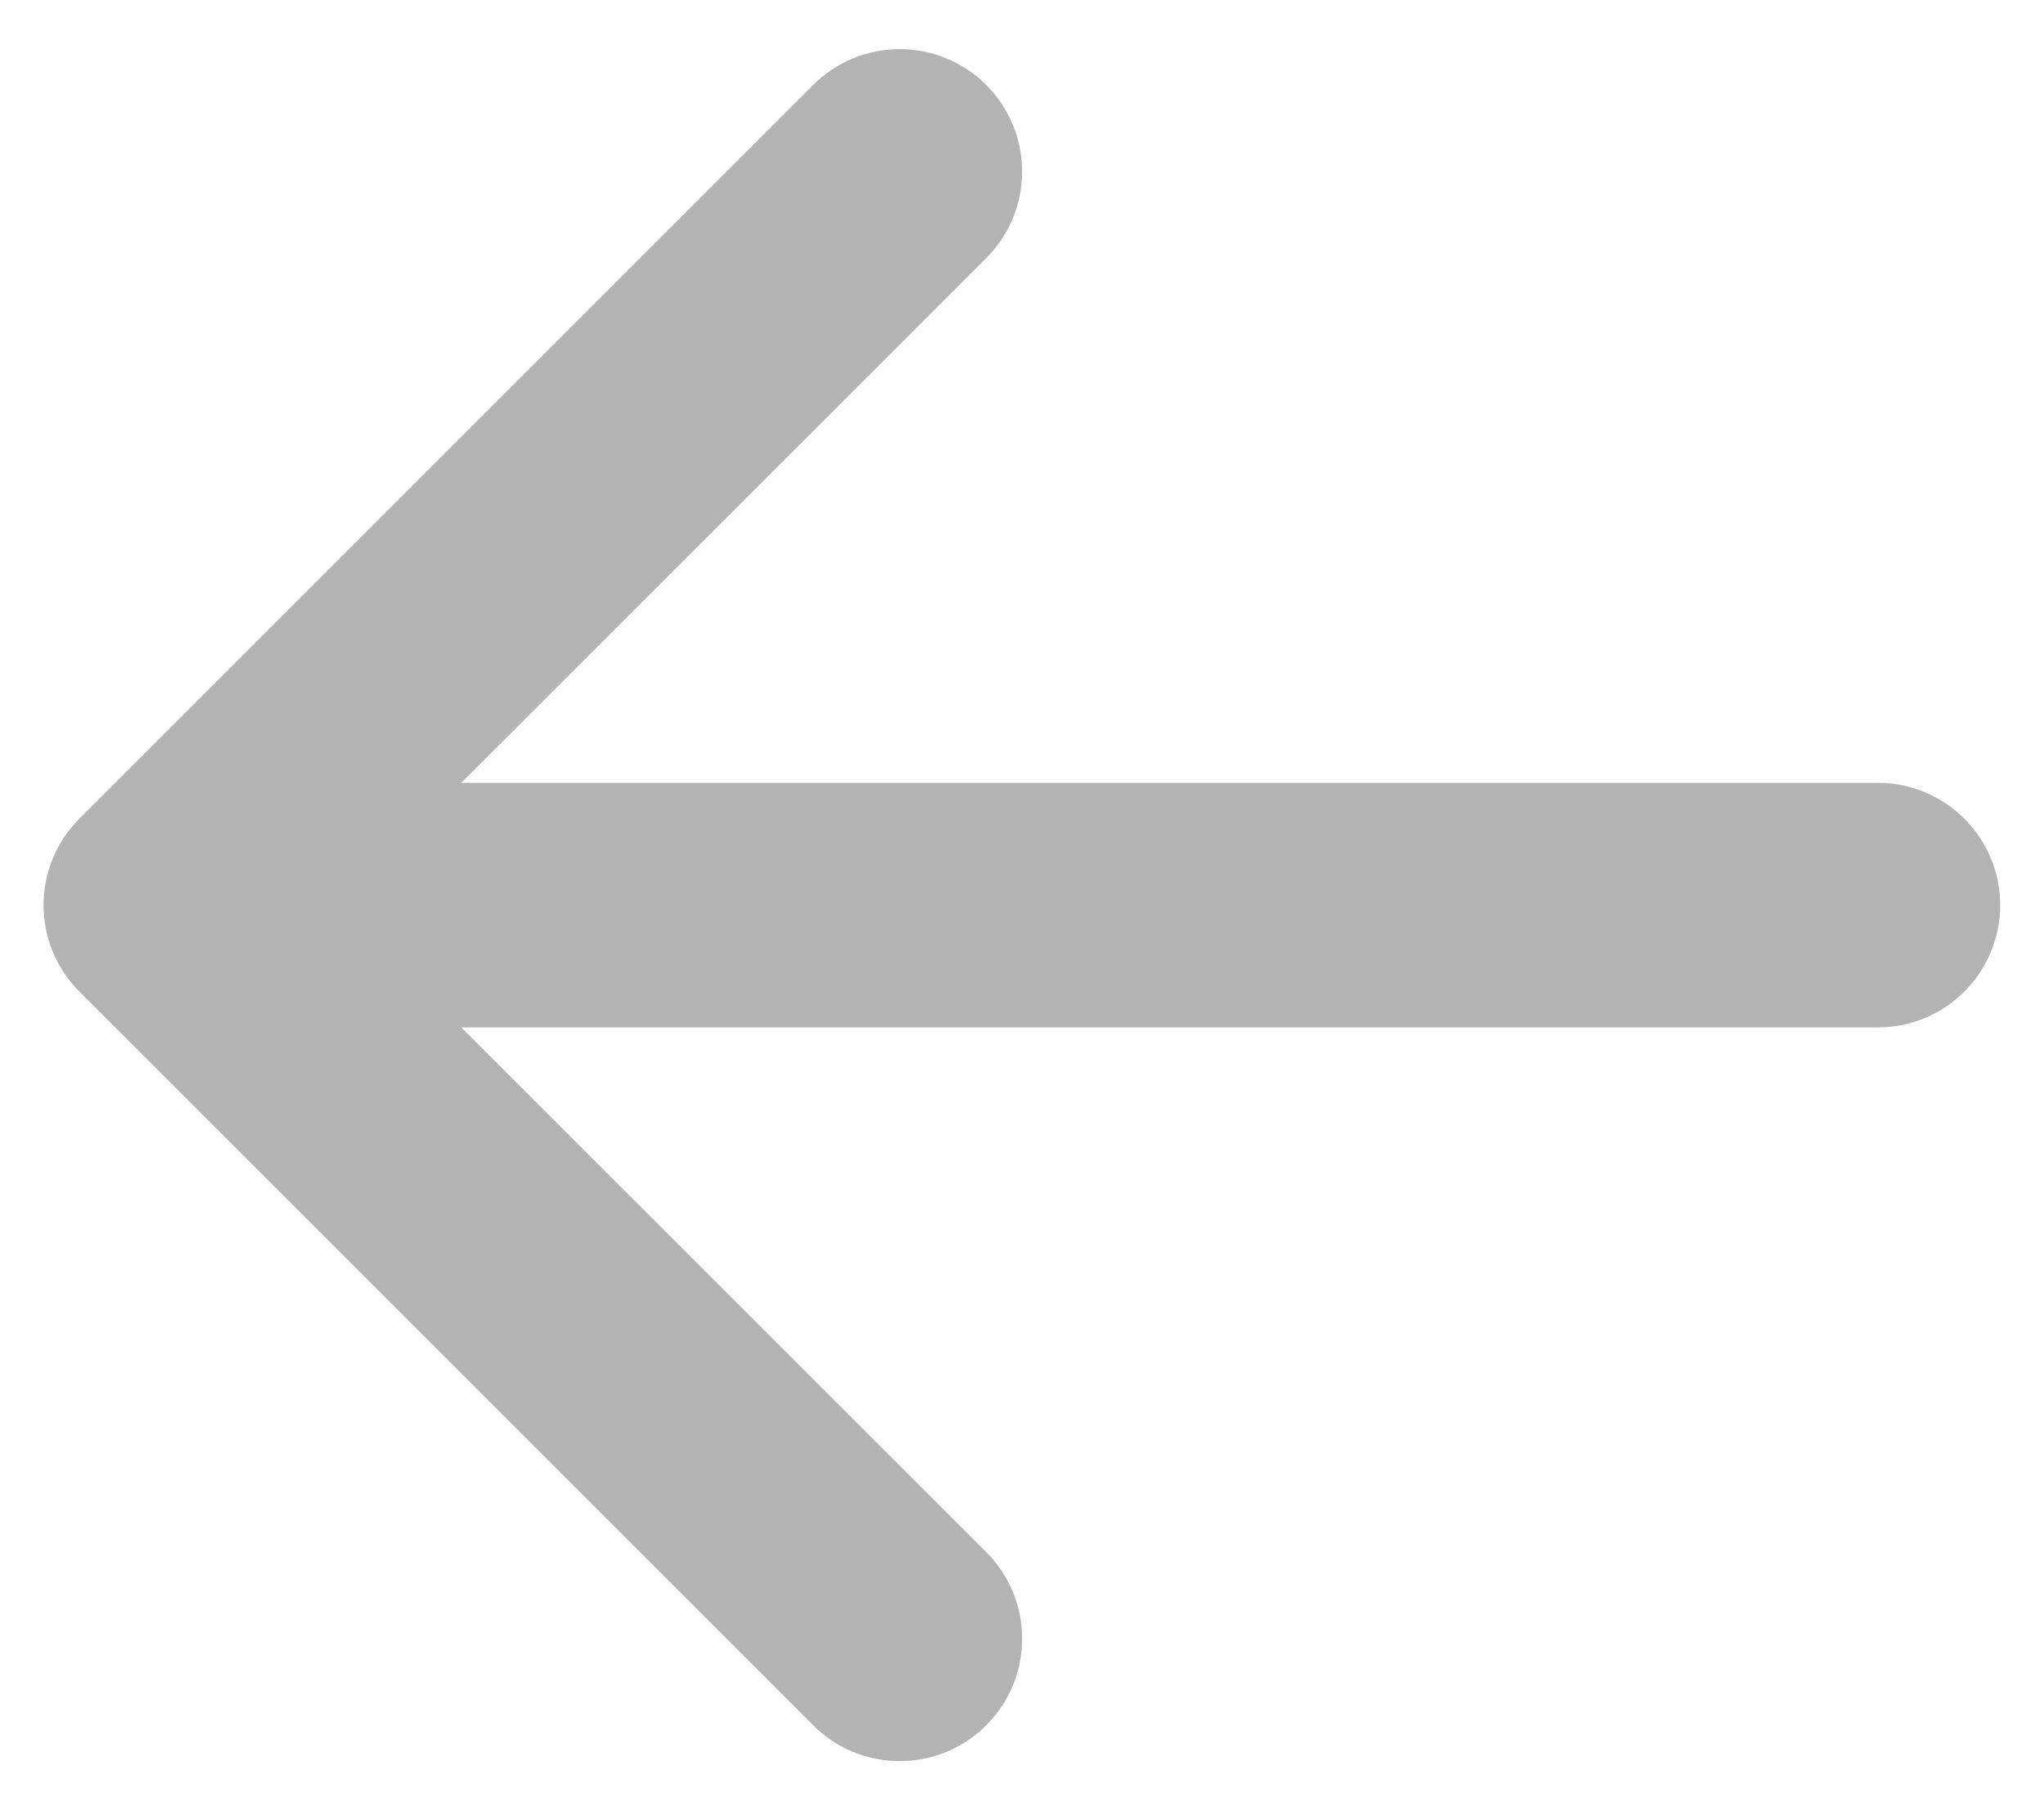 <svg width="35" height="31" viewBox="0 0 35 31" fill="none" xmlns="http://www.w3.org/2000/svg">
<path fill-rule="evenodd" clip-rule="evenodd" d="M34.25 15.5C34.25 16.055 34.029 16.588 33.636 16.981C33.244 17.373 32.711 17.594 32.156 17.594H7.898L16.888 26.58C17.083 26.775 17.237 27.006 17.343 27.26C17.448 27.515 17.502 27.787 17.502 28.063C17.502 28.338 17.448 28.611 17.343 28.865C17.237 29.119 17.083 29.35 16.888 29.545C16.694 29.74 16.462 29.894 16.208 30C15.954 30.105 15.681 30.159 15.406 30.159C15.131 30.159 14.858 30.105 14.604 30C14.349 29.894 14.118 29.74 13.924 29.545L1.361 16.983C1.166 16.788 1.011 16.557 0.906 16.303C0.8 16.048 0.746 15.776 0.746 15.5C0.746 15.225 0.8 14.952 0.906 14.698C1.011 14.443 1.166 14.212 1.361 14.018L13.924 1.455C14.317 1.062 14.85 0.841 15.406 0.841C15.962 0.841 16.495 1.062 16.888 1.455C17.281 1.848 17.502 2.382 17.502 2.938C17.502 3.494 17.281 4.027 16.888 4.42L7.898 13.406H32.156C32.711 13.406 33.244 13.627 33.636 14.02C34.029 14.412 34.25 14.945 34.25 15.5Z" fill="black" fill-opacity="0.3"/>
</svg>
